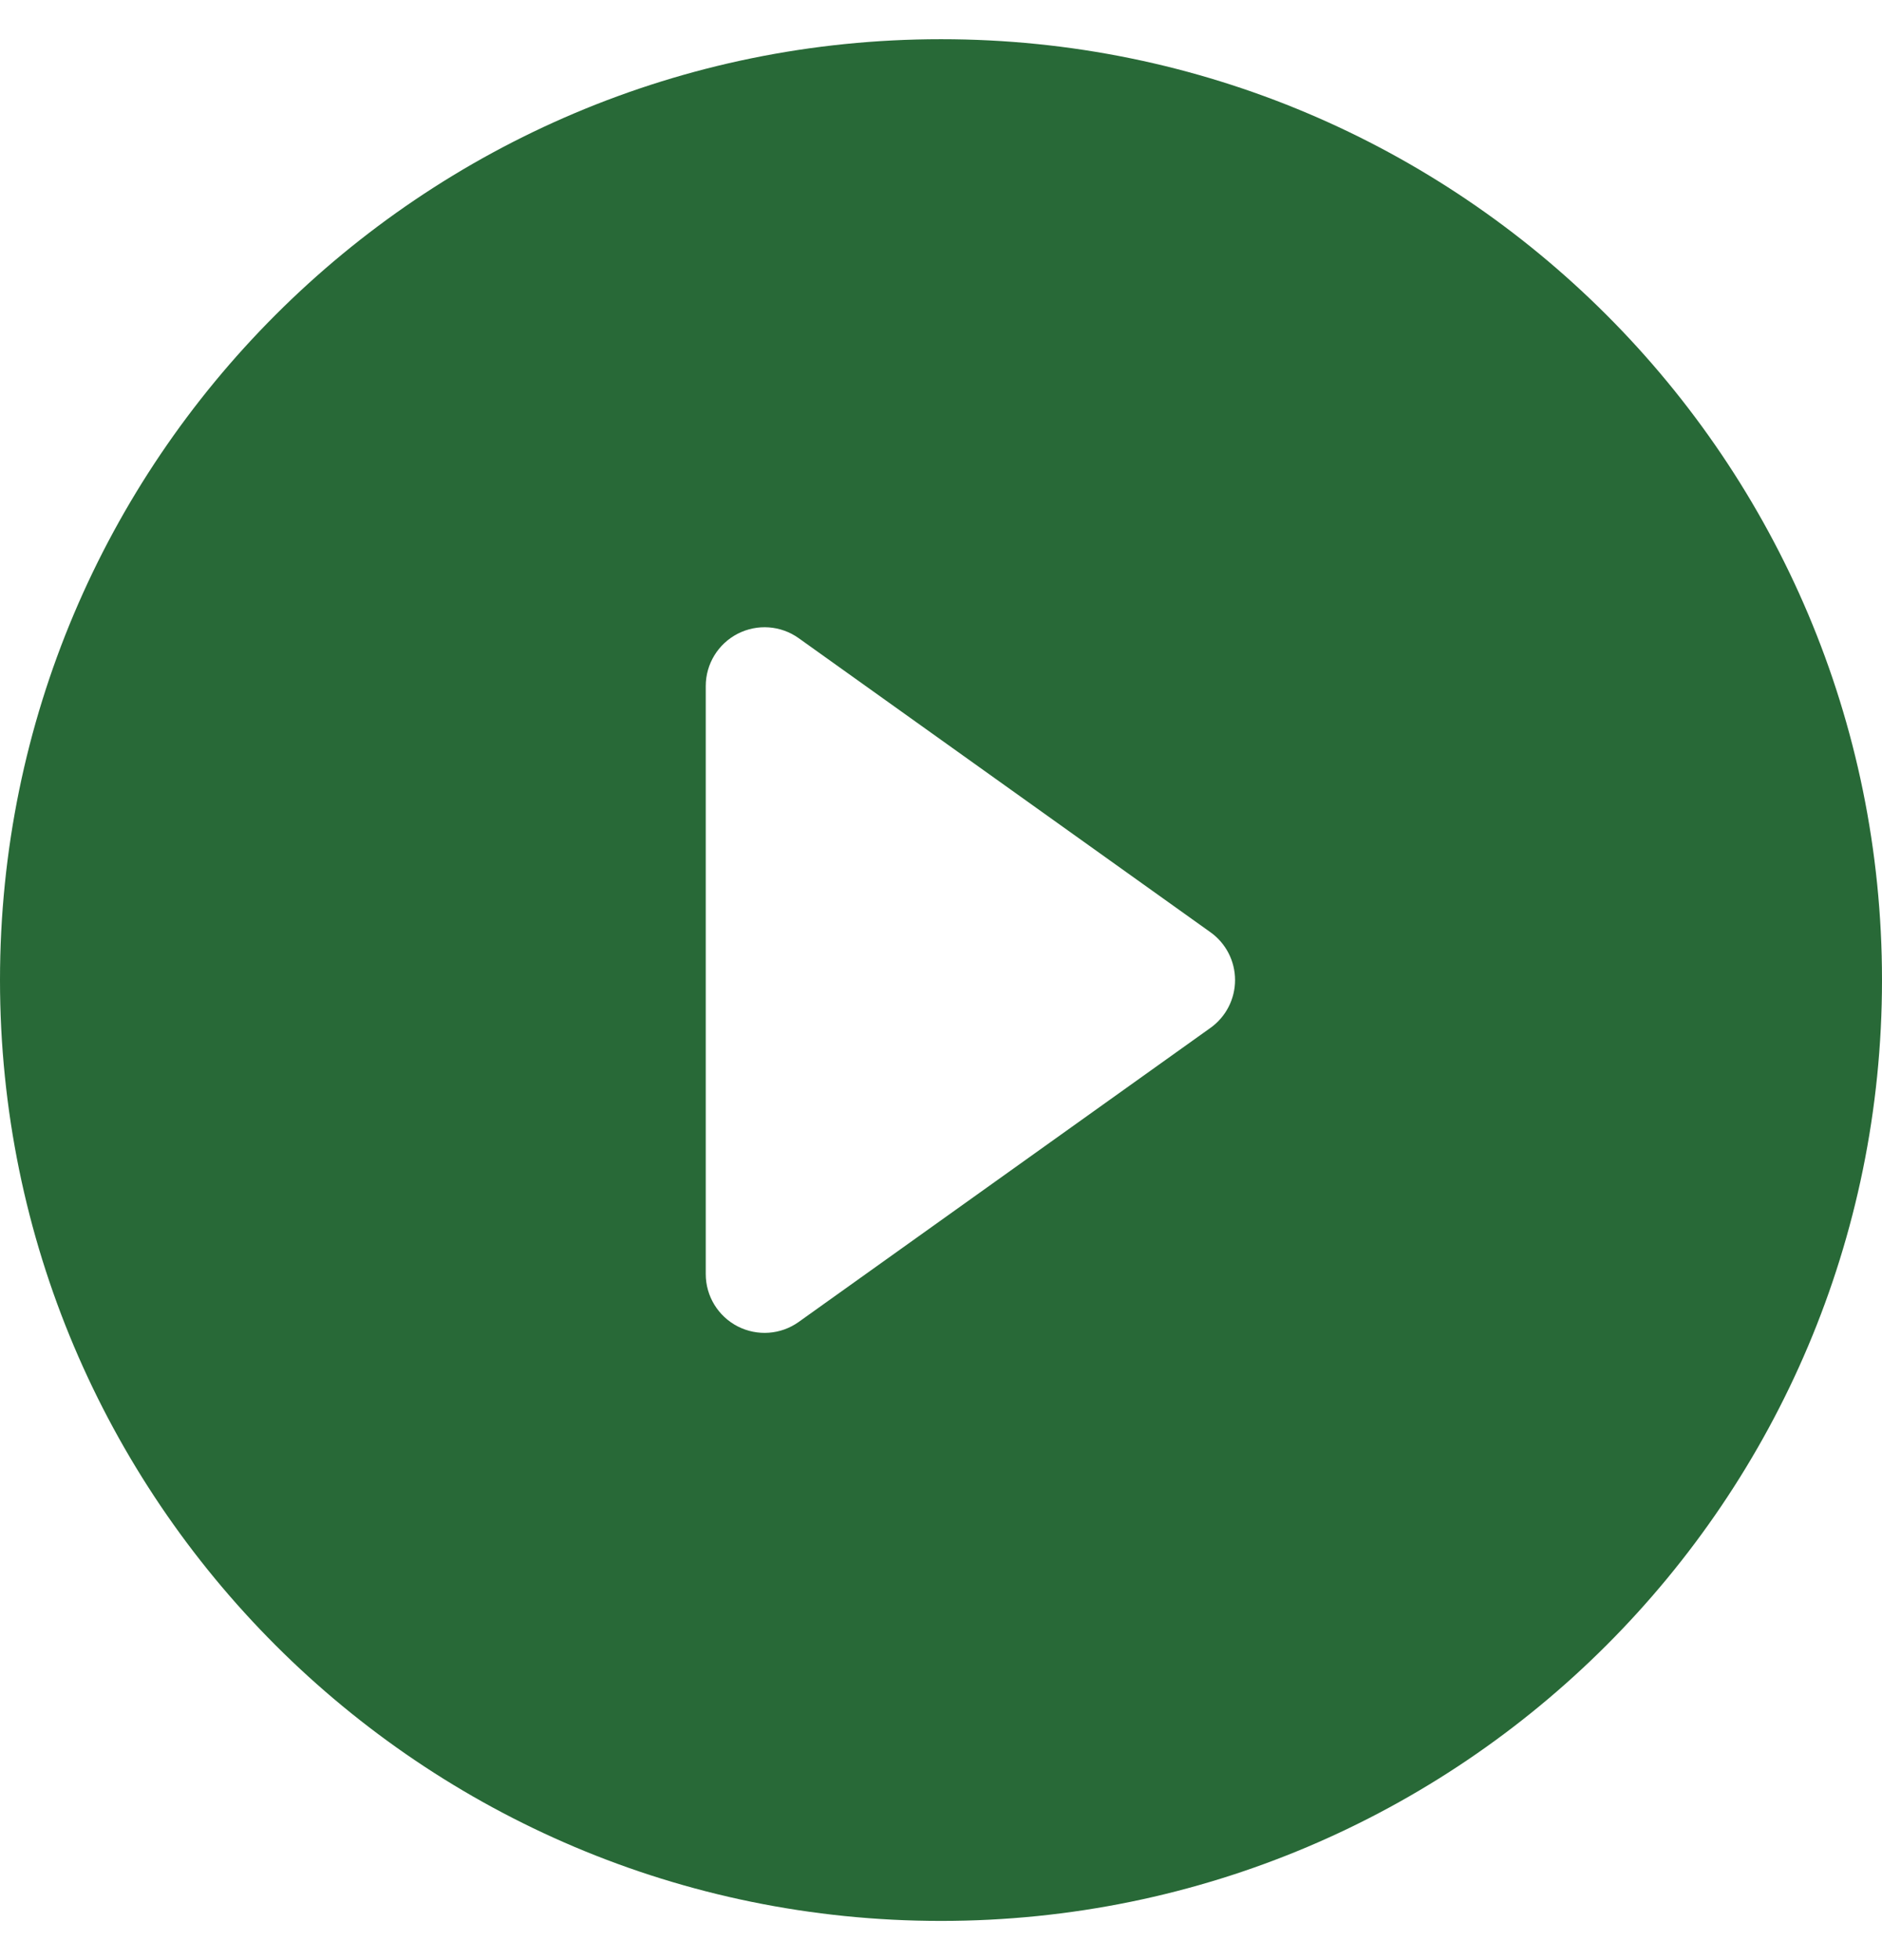 <svg width="24" height="25" viewBox="0 0 24 25" fill="none" xmlns="http://www.w3.org/2000/svg">
<path d="M24 12.5C24 19.127 18.627 24.5 12 24.5C5.373 24.5 0 19.127 0 12.5C0 5.873 5.373 0.5 12 0.5C18.627 0.5 24 5.873 24 12.5ZM10.186 8.14C9.957 7.976 9.657 7.955 9.407 8.083C9.157 8.212 9 8.469 9 8.75V16.25C9 16.531 9.157 16.788 9.407 16.917C9.657 17.045 9.957 17.024 10.186 16.86L15.436 13.11C15.633 12.97 15.75 12.742 15.75 12.5C15.75 12.258 15.633 12.03 15.436 11.89L10.186 8.14Z" fill="#286937"/>
</svg>
